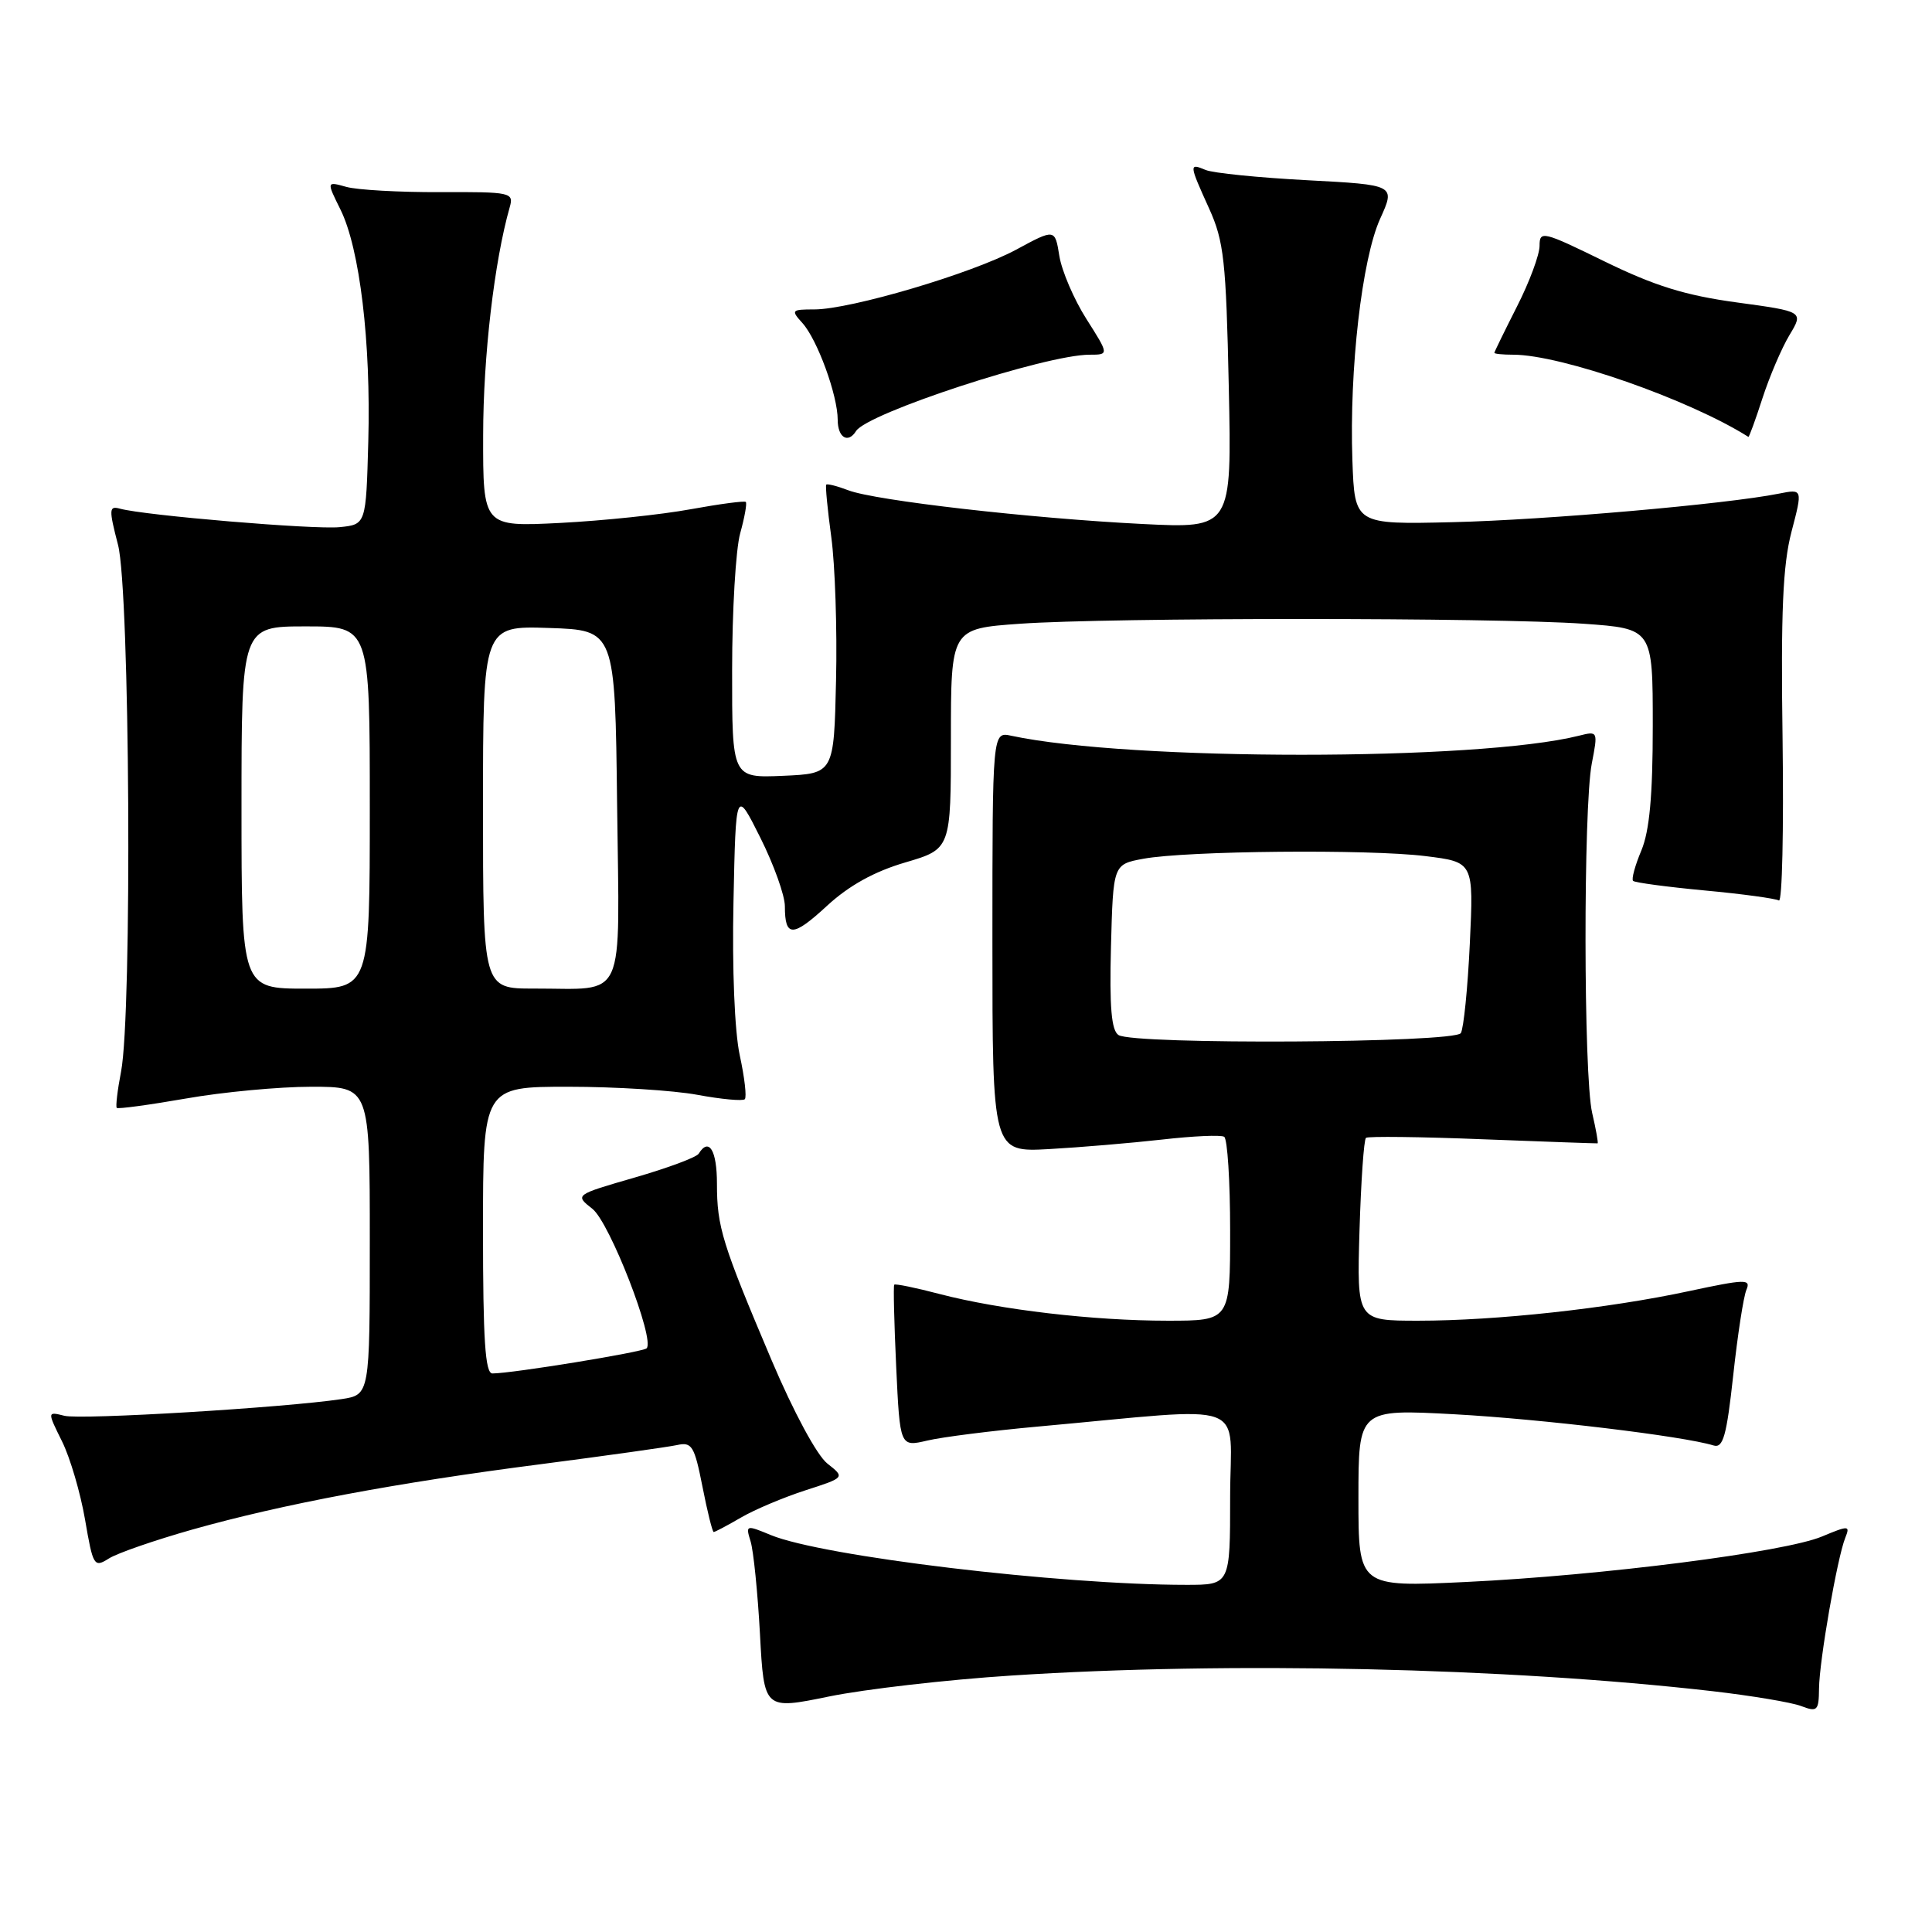<?xml version="1.0" encoding="UTF-8" standalone="no"?>
<!DOCTYPE svg PUBLIC "-//W3C//DTD SVG 1.1//EN" "http://www.w3.org/Graphics/SVG/1.1/DTD/svg11.dtd" >
<svg xmlns="http://www.w3.org/2000/svg" xmlns:xlink="http://www.w3.org/1999/xlink" version="1.1" viewBox="0 0 256 256">
 <g >
 <path fill="currentColor"
d=" M 134.00 222.02 C 162.78 220.14 199.68 220.97 226.91 224.09 C 232.09 224.69 237.38 225.57 238.66 226.06 C 240.81 226.88 241.00 226.69 241.03 223.73 C 241.07 220.05 243.45 206.38 244.51 203.76 C 245.17 202.12 244.98 202.11 241.41 203.60 C 236.45 205.67 212.27 208.76 194.25 209.62 C 180.00 210.30 180.00 210.30 180.00 198.51 C 180.00 186.71 180.00 186.71 192.75 187.40 C 204.22 188.03 223.04 190.29 227.05 191.53 C 228.32 191.92 228.78 190.30 229.66 182.25 C 230.24 176.89 231.03 171.78 231.41 170.90 C 232.03 169.46 231.28 169.48 223.80 171.08 C 213.12 173.38 198.26 175.00 187.93 175.00 C 179.79 175.00 179.79 175.00 180.14 163.08 C 180.34 156.53 180.72 150.99 181.00 150.77 C 181.28 150.55 188.25 150.63 196.50 150.96 C 204.75 151.28 211.59 151.52 211.69 151.50 C 211.80 151.47 211.48 149.66 210.97 147.47 C 209.82 142.53 209.79 107.05 210.92 101.17 C 211.75 96.88 211.74 96.85 209.20 97.49 C 195.81 100.85 149.70 100.85 134.00 97.49 C 131.50 96.95 131.50 96.95 131.50 124.81 C 131.50 152.67 131.50 152.67 139.00 152.26 C 143.12 152.03 149.86 151.46 153.96 151.00 C 158.06 150.53 161.78 150.36 162.21 150.63 C 162.64 150.90 163.00 156.49 163.00 163.06 C 163.00 175.00 163.00 175.00 154.72 175.00 C 144.88 175.00 132.57 173.56 124.53 171.47 C 121.33 170.63 118.61 170.07 118.49 170.23 C 118.36 170.38 118.48 175.28 118.75 181.12 C 119.25 191.73 119.25 191.73 122.88 190.88 C 124.87 190.41 131.45 189.58 137.50 189.03 C 166.24 186.43 163.00 185.24 163.00 198.36 C 163.00 210.00 163.00 210.00 157.20 210.00 C 140.42 210.00 108.97 206.23 102.13 203.40 C 98.85 202.04 98.78 202.06 99.46 204.25 C 99.84 205.49 100.40 211.01 100.70 216.53 C 101.24 226.56 101.24 226.56 109.87 224.79 C 114.62 223.82 125.47 222.57 134.00 222.02 Z  M 25.50 202.67 C 37.50 199.29 52.48 196.48 71.68 194.01 C 80.38 192.88 88.49 191.74 89.70 191.48 C 91.68 191.04 92.01 191.57 93.08 196.99 C 93.73 200.30 94.40 203.00 94.57 203.00 C 94.74 203.00 96.37 202.14 98.19 201.08 C 100.01 200.02 103.86 198.40 106.74 197.47 C 111.98 195.78 111.98 195.78 109.62 193.92 C 108.25 192.84 105.15 187.09 102.26 180.28 C 95.68 164.76 95.00 162.58 95.00 156.85 C 95.00 152.42 93.94 150.67 92.58 152.87 C 92.29 153.35 88.47 154.77 84.10 156.03 C 76.15 158.33 76.15 158.33 78.50 160.18 C 80.79 161.98 86.82 177.51 85.68 178.66 C 85.18 179.16 67.91 181.98 65.25 181.99 C 64.29 182.00 64.00 177.54 64.00 163.00 C 64.00 144.00 64.00 144.00 75.32 144.00 C 81.54 144.00 89.23 144.48 92.41 145.07 C 95.59 145.66 98.42 145.92 98.69 145.65 C 98.96 145.38 98.66 142.76 98.02 139.83 C 97.34 136.68 97.00 128.35 97.19 119.50 C 97.50 104.50 97.50 104.50 100.75 111.00 C 102.54 114.58 104.00 118.66 104.00 120.08 C 104.00 124.23 105.04 124.22 109.60 120.01 C 112.50 117.34 115.85 115.48 119.95 114.28 C 126.00 112.50 126.00 112.50 126.00 97.90 C 126.00 83.30 126.00 83.30 135.15 82.65 C 147.00 81.81 198.00 81.81 209.85 82.65 C 219.00 83.30 219.00 83.30 219.00 96.18 C 219.00 105.42 218.57 110.09 217.49 112.69 C 216.65 114.68 216.16 116.49 216.39 116.72 C 216.62 116.95 220.88 117.52 225.87 117.99 C 230.85 118.45 235.28 119.06 235.71 119.32 C 236.15 119.59 236.36 109.99 236.20 97.99 C 235.96 81.11 236.23 74.88 237.38 70.47 C 238.87 64.78 238.87 64.78 235.71 65.41 C 228.77 66.80 204.77 68.90 192.50 69.19 C 179.50 69.50 179.50 69.50 179.20 61.00 C 178.78 48.94 180.46 34.34 182.87 29.00 C 184.91 24.50 184.91 24.50 173.21 23.88 C 166.77 23.54 160.71 22.93 159.75 22.52 C 157.53 21.59 157.55 21.75 160.21 27.62 C 162.18 31.97 162.46 34.55 162.82 51.26 C 163.22 70.02 163.22 70.02 151.36 69.43 C 136.59 68.69 115.99 66.33 112.42 64.97 C 110.93 64.40 109.61 64.07 109.48 64.22 C 109.35 64.37 109.65 67.50 110.15 71.17 C 110.65 74.84 110.94 83.39 110.78 90.17 C 110.50 102.50 110.50 102.50 103.75 102.80 C 97.00 103.09 97.00 103.09 97.01 88.80 C 97.01 80.93 97.49 72.77 98.08 70.66 C 98.67 68.54 99.00 66.67 98.82 66.51 C 98.65 66.34 95.35 66.78 91.50 67.48 C 87.65 68.19 79.89 69.00 74.25 69.29 C 64.00 69.81 64.00 69.81 64.02 57.66 C 64.03 47.19 65.50 34.62 67.54 27.46 C 68.10 25.50 67.72 25.42 58.31 25.46 C 52.92 25.48 47.32 25.17 45.88 24.76 C 43.26 24.03 43.26 24.03 45.12 27.78 C 47.67 32.94 49.16 45.35 48.80 58.50 C 48.50 69.50 48.50 69.50 45.00 69.85 C 41.60 70.19 19.13 68.30 15.89 67.40 C 14.44 67.00 14.41 67.46 15.64 72.20 C 17.21 78.24 17.53 134.30 16.04 142.00 C 15.56 144.47 15.31 146.64 15.47 146.80 C 15.64 146.97 19.76 146.41 24.64 145.56 C 29.51 144.70 36.99 144.00 41.25 144.00 C 49.00 144.00 49.00 144.00 49.00 164.41 C 49.00 184.82 49.00 184.82 45.25 185.39 C 37.62 186.53 10.73 188.15 8.54 187.60 C 6.26 187.03 6.26 187.03 8.21 190.97 C 9.29 193.14 10.66 197.81 11.27 201.36 C 12.33 207.53 12.46 207.75 14.44 206.50 C 15.57 205.79 20.55 204.07 25.50 202.67 Z  M 113.43 57.12 C 114.90 54.74 138.56 47.00 144.37 47.00 C 146.96 47.00 146.96 47.00 143.95 42.26 C 142.30 39.66 140.69 35.90 140.37 33.92 C 139.79 30.30 139.79 30.30 134.65 33.08 C 128.79 36.24 112.70 41.00 107.90 41.00 C 104.87 41.00 104.78 41.10 106.32 42.80 C 108.30 44.99 111.00 52.38 111.00 55.63 C 111.00 57.98 112.37 58.82 113.43 57.12 Z  M 233.54 52.75 C 234.48 49.86 236.09 46.10 237.12 44.39 C 238.99 41.28 238.99 41.28 230.11 40.07 C 223.29 39.14 219.22 37.87 212.61 34.64 C 204.44 30.64 204.00 30.53 204.00 32.57 C 204.00 33.75 202.66 37.37 201.01 40.61 C 199.37 43.85 198.02 46.61 198.01 46.75 C 198.01 46.89 199.13 47.00 200.51 47.00 C 206.86 47.00 223.83 52.93 231.67 57.89 C 231.76 57.95 232.61 55.64 233.54 52.75 Z  M 148.21 137.15 C 147.27 136.55 147.00 133.48 147.21 125.43 C 147.50 114.53 147.50 114.53 151.50 113.79 C 157.23 112.73 181.36 112.50 188.89 113.44 C 195.27 114.23 195.27 114.23 194.76 125.01 C 194.48 130.94 193.94 136.28 193.57 136.89 C 192.76 138.21 150.26 138.45 148.21 137.15 Z  M 32.00 107.00 C 32.00 83.00 32.00 83.00 40.50 83.00 C 49.00 83.00 49.00 83.00 49.00 107.00 C 49.00 131.00 49.00 131.00 40.50 131.00 C 32.00 131.00 32.00 131.00 32.00 107.00 Z  M 64.00 106.96 C 64.00 82.92 64.00 82.92 72.75 83.21 C 81.50 83.50 81.50 83.50 81.77 106.63 C 82.08 133.29 83.13 130.96 70.75 130.99 C 64.00 131.00 64.00 131.00 64.00 106.96 Z "/>
</g>
</svg>